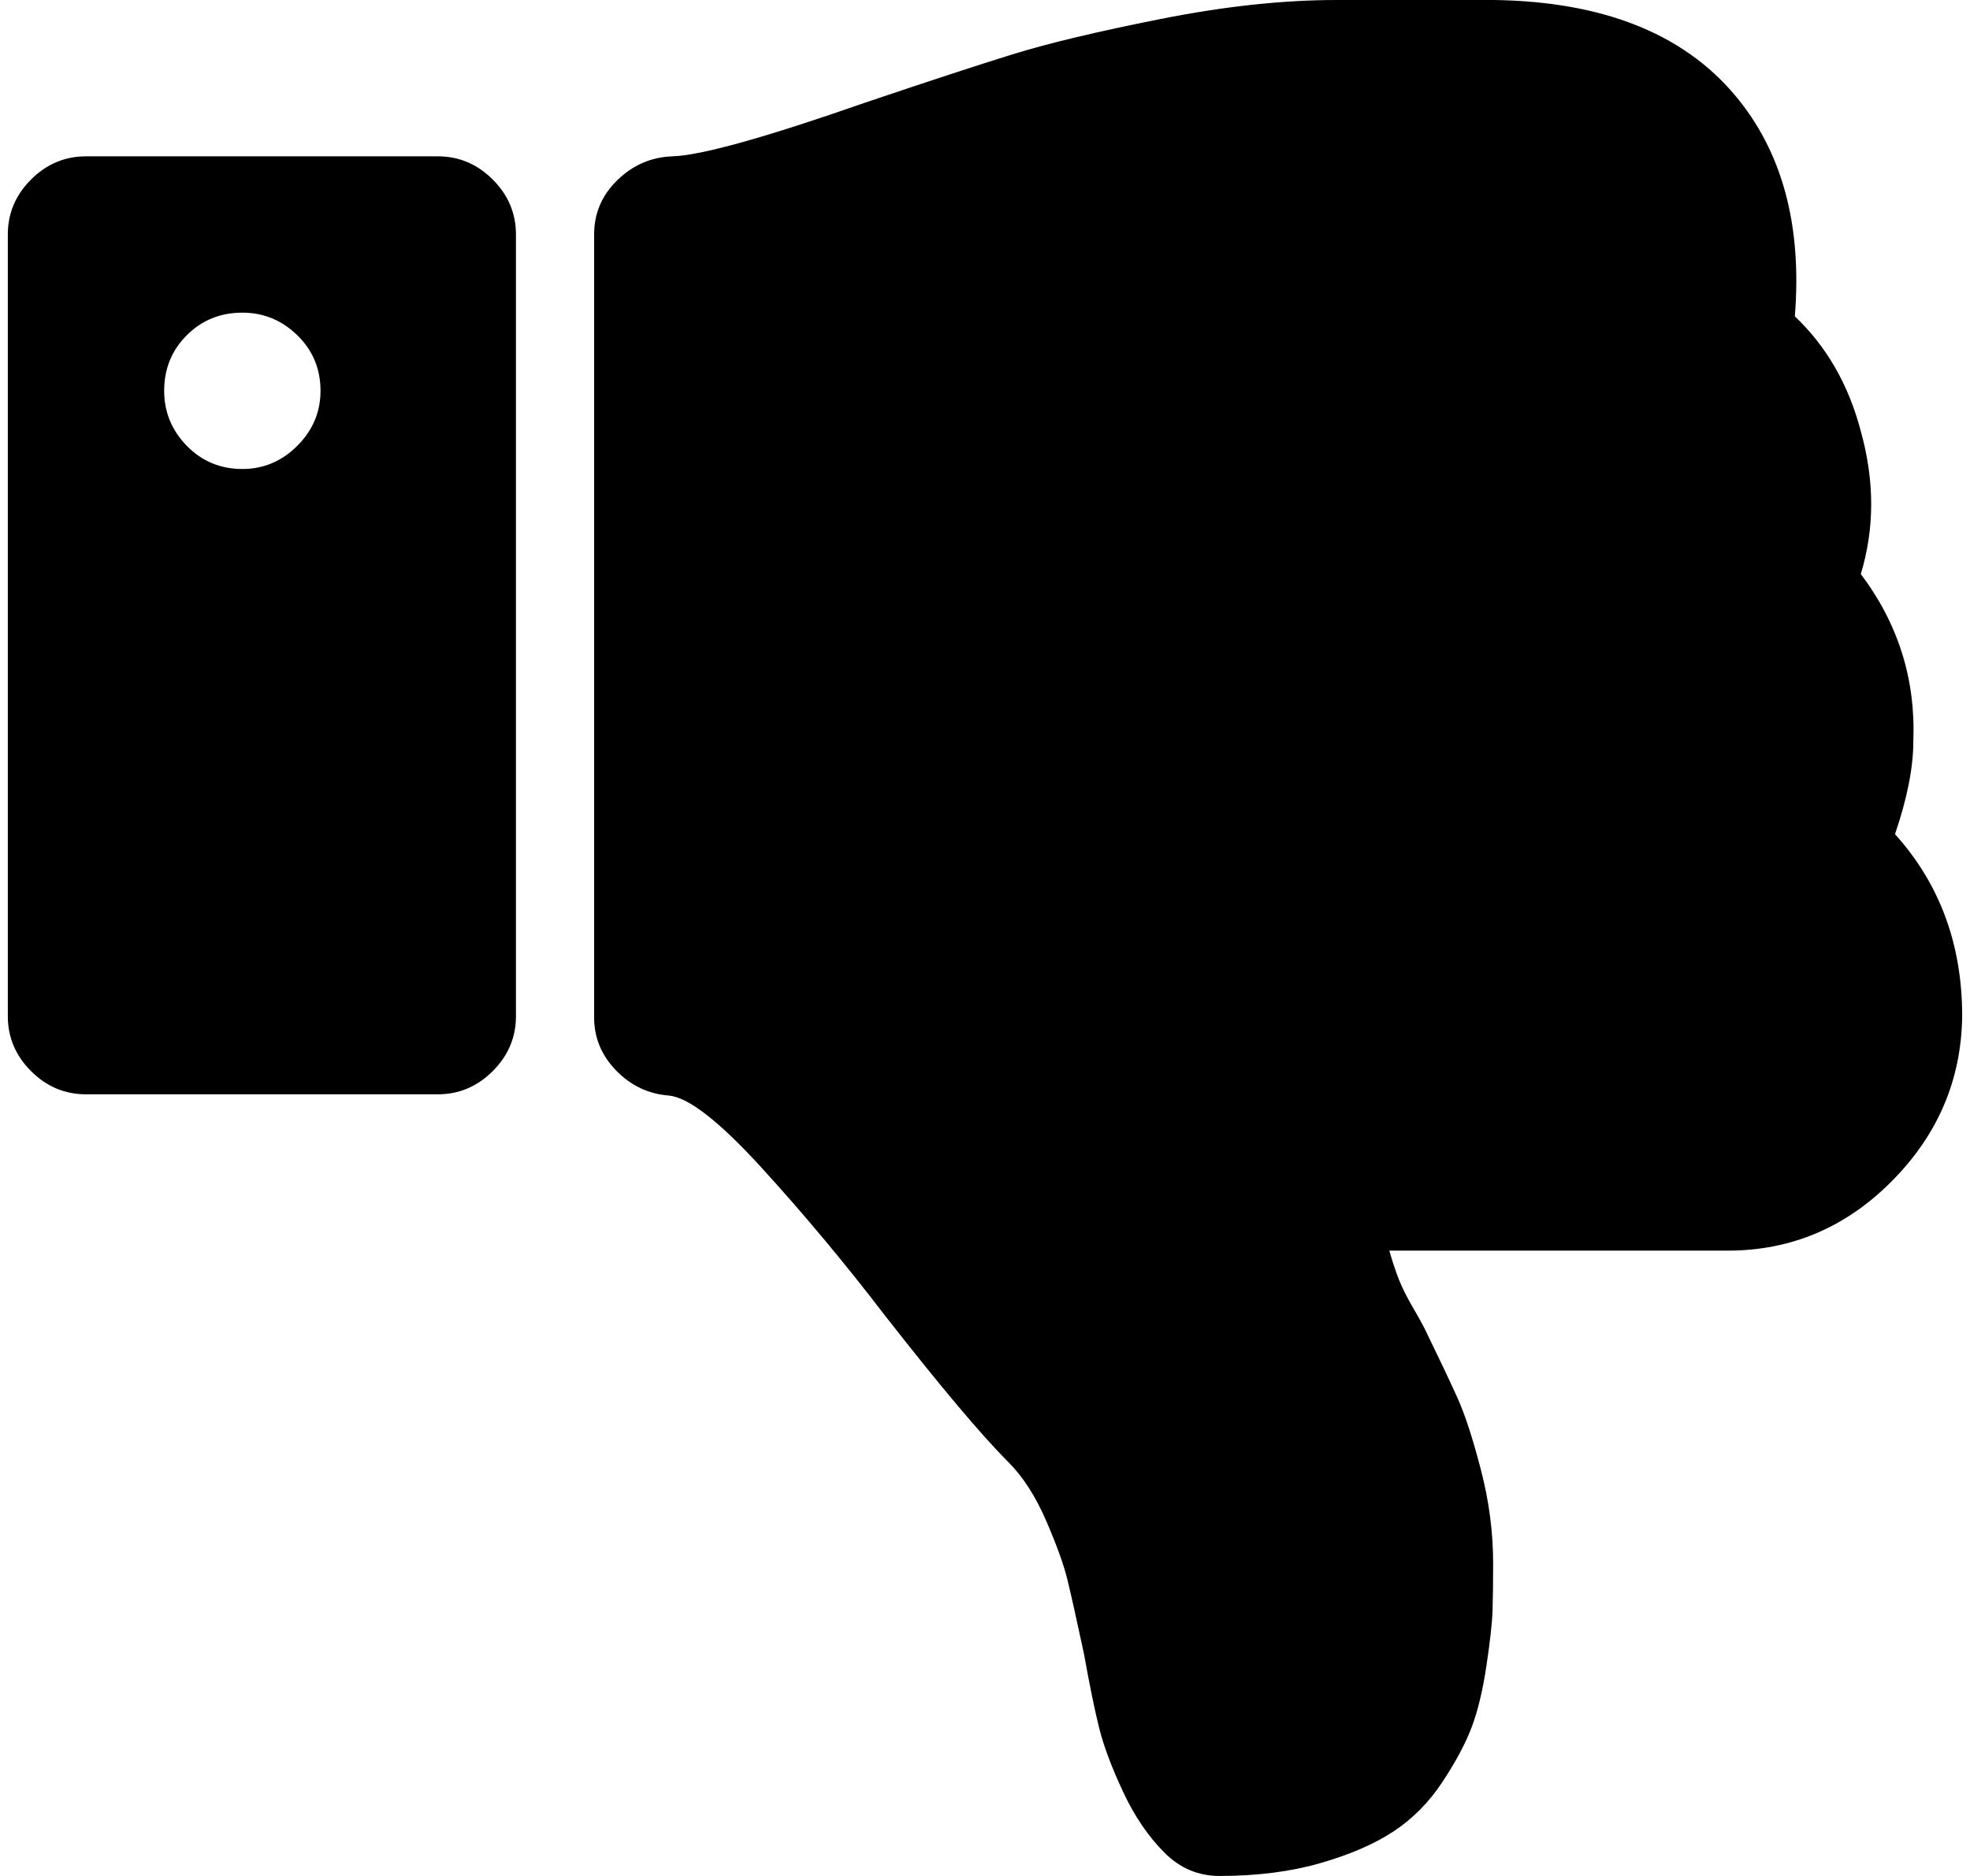 <svg xmlns="http://www.w3.org/2000/svg" width="1.05em" height="1em" viewBox="0 0 1600 1536"><path fill="currentColor" d="M256 320q0 26-19 45t-45 19q-27 0-45.5-19T128 320q0-27 18.5-45.5T192 256q26 0 45 18.5t19 45.5m160 512V192q0-26-19-45t-45-19H64q-26 0-45 19T0 192v640q0 26 19 45t45 19h288q26 0 45-19t19-45m1129-149q55 61 55 149q-1 78-57.5 135t-134.5 57h-277q4 14 8 24t11 22t10 18q18 37 27 57t19 58.5t10 76.5q0 24-.5 39t-5 45t-12 50t-24 45t-40 40.5t-60 26T992 1536q-26 0-45-19q-20-20-34-50t-19.5-52t-12.5-61q-9-42-13.5-60.5T850 1245t-31-48q-33-33-101-120q-49-64-101-121t-76-59q-25-2-43-20.5T480 833V192q0-26 19-44.5t45-19.5q35-1 158-44q77-26 120.5-39.5t121.5-29T1088 0h129q133 2 197 78q58 69 49 181q39 37 54 94q17 61 0 117q46 61 43 137q0 32-15 76"/></svg>